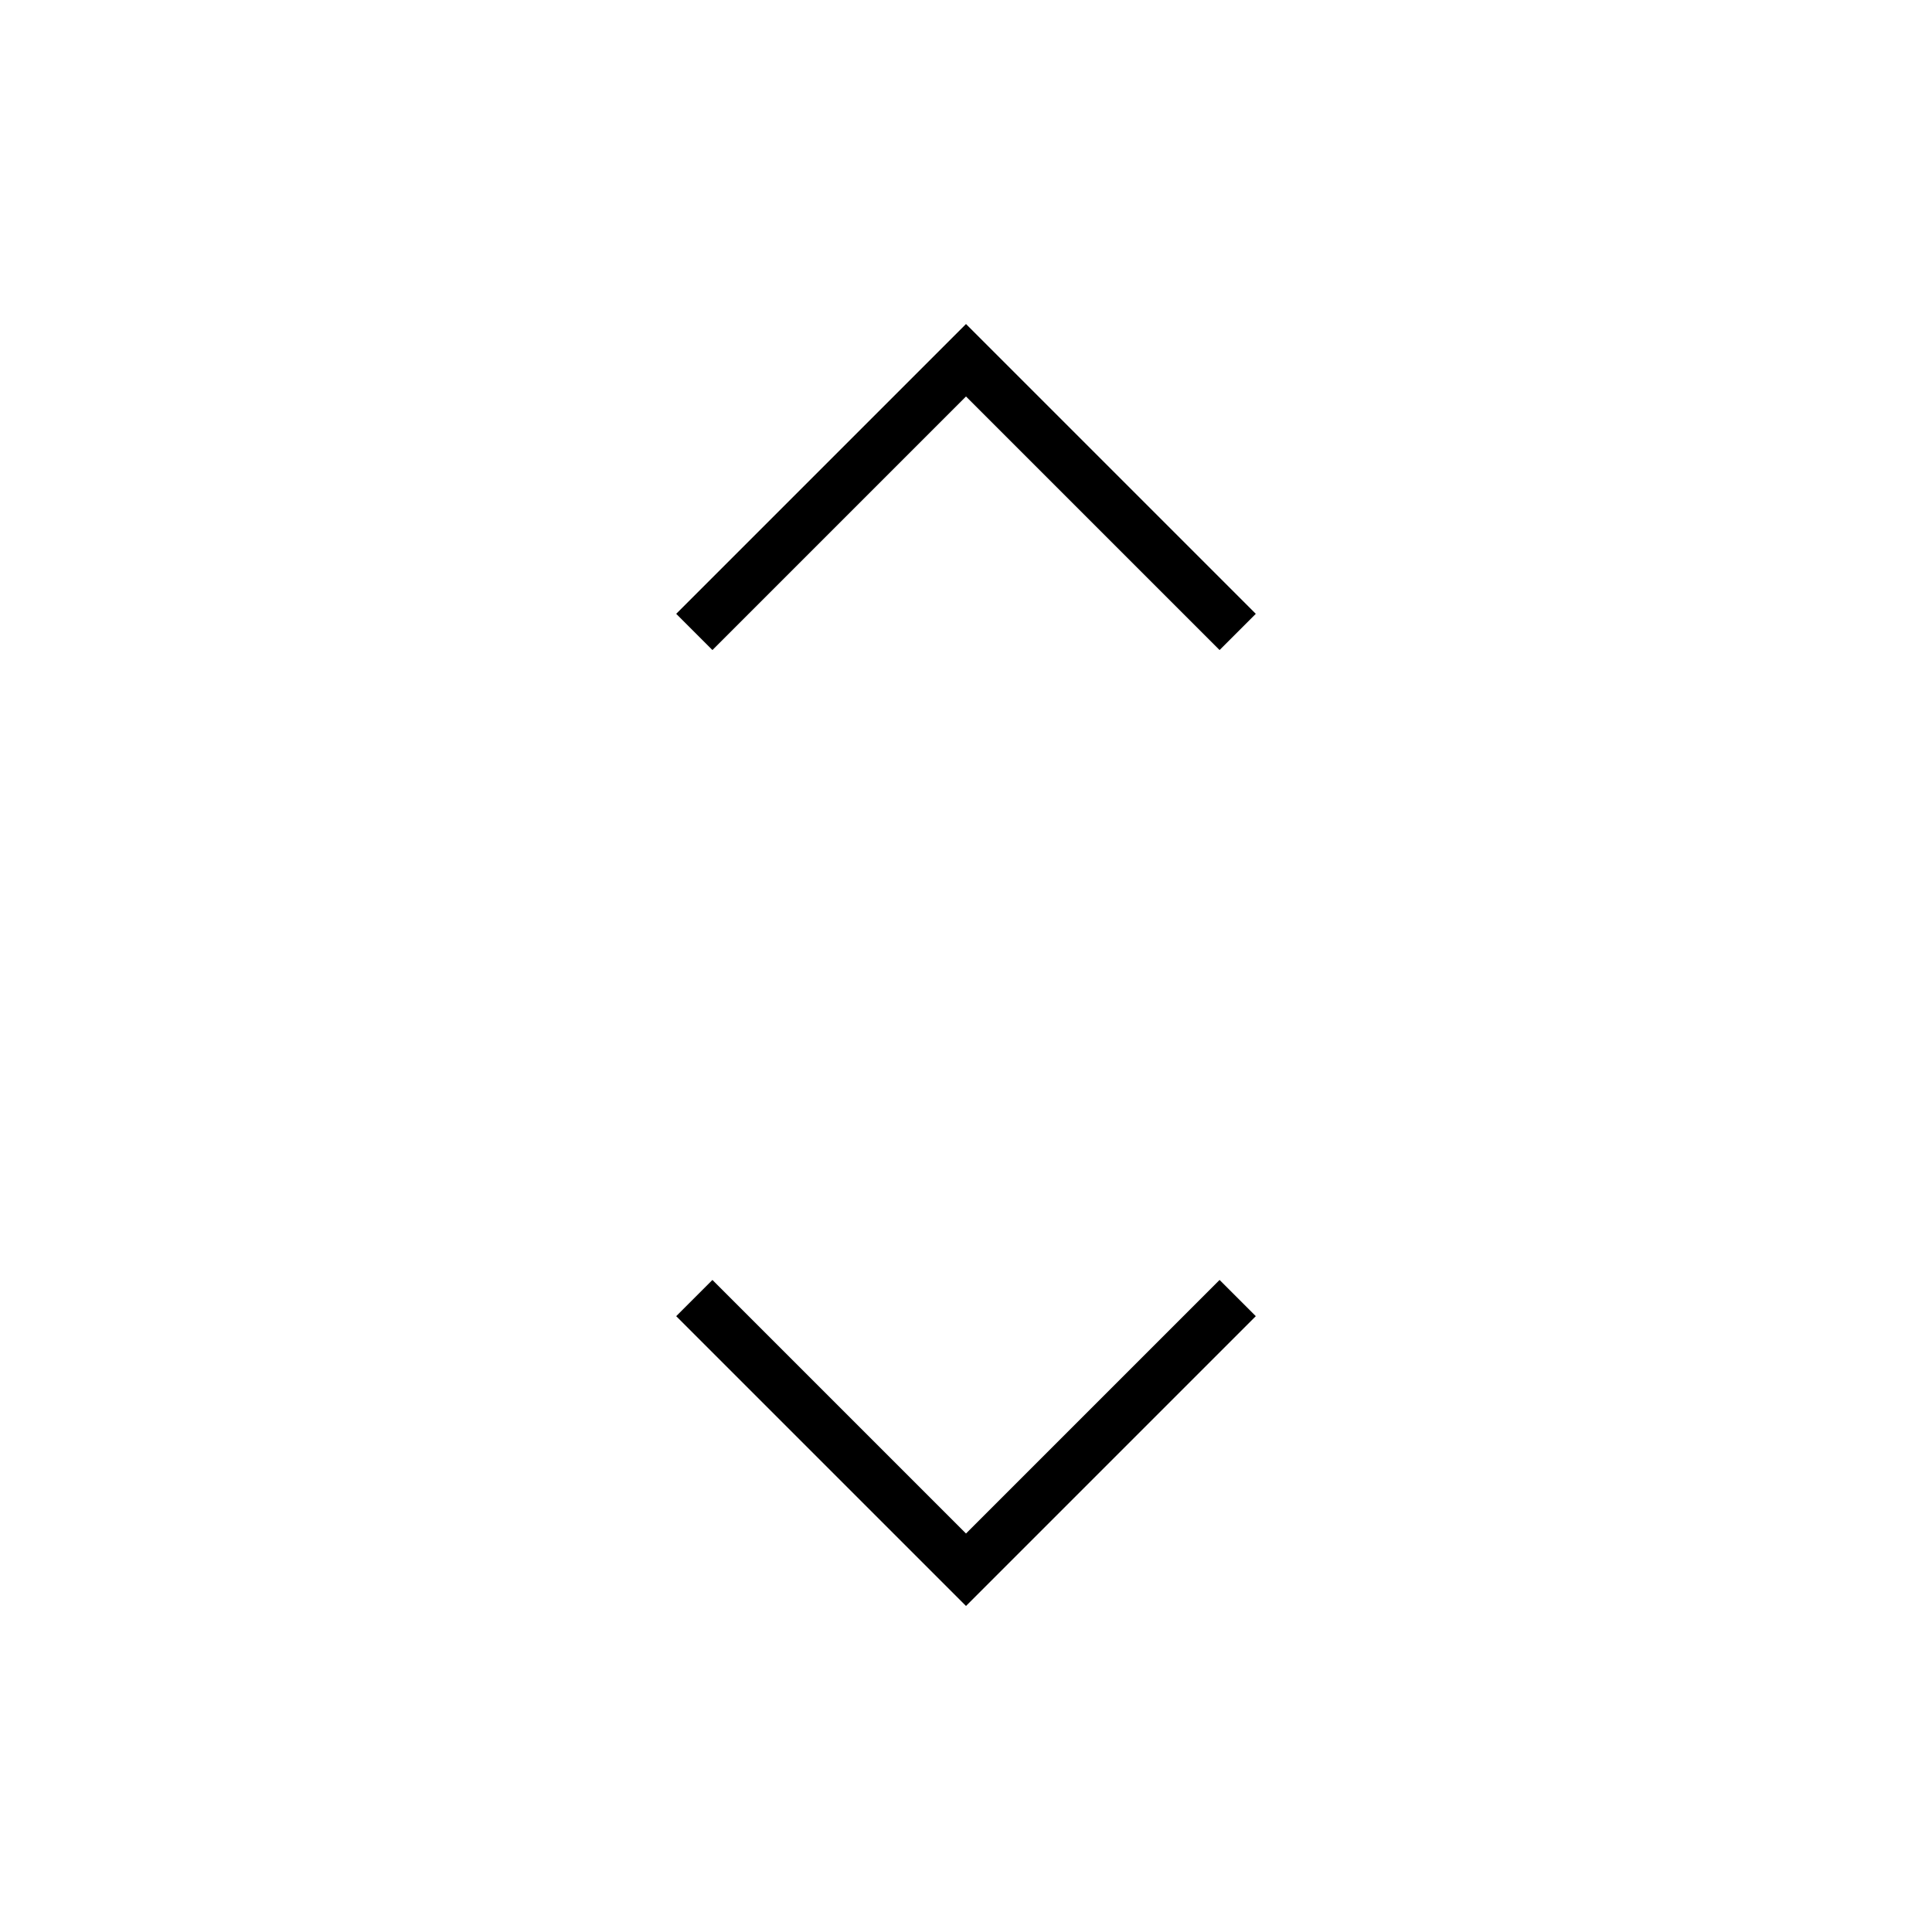 <svg xmlns="http://www.w3.org/2000/svg" height="24" viewBox="0 -960 960 960" width="24"><path d="M480-162 336-306l18-18 126 126 126-126 18 18-144 144ZM354-637l-18-18 144-144 144 144-18 18-126-126-126 126Z"/></svg>